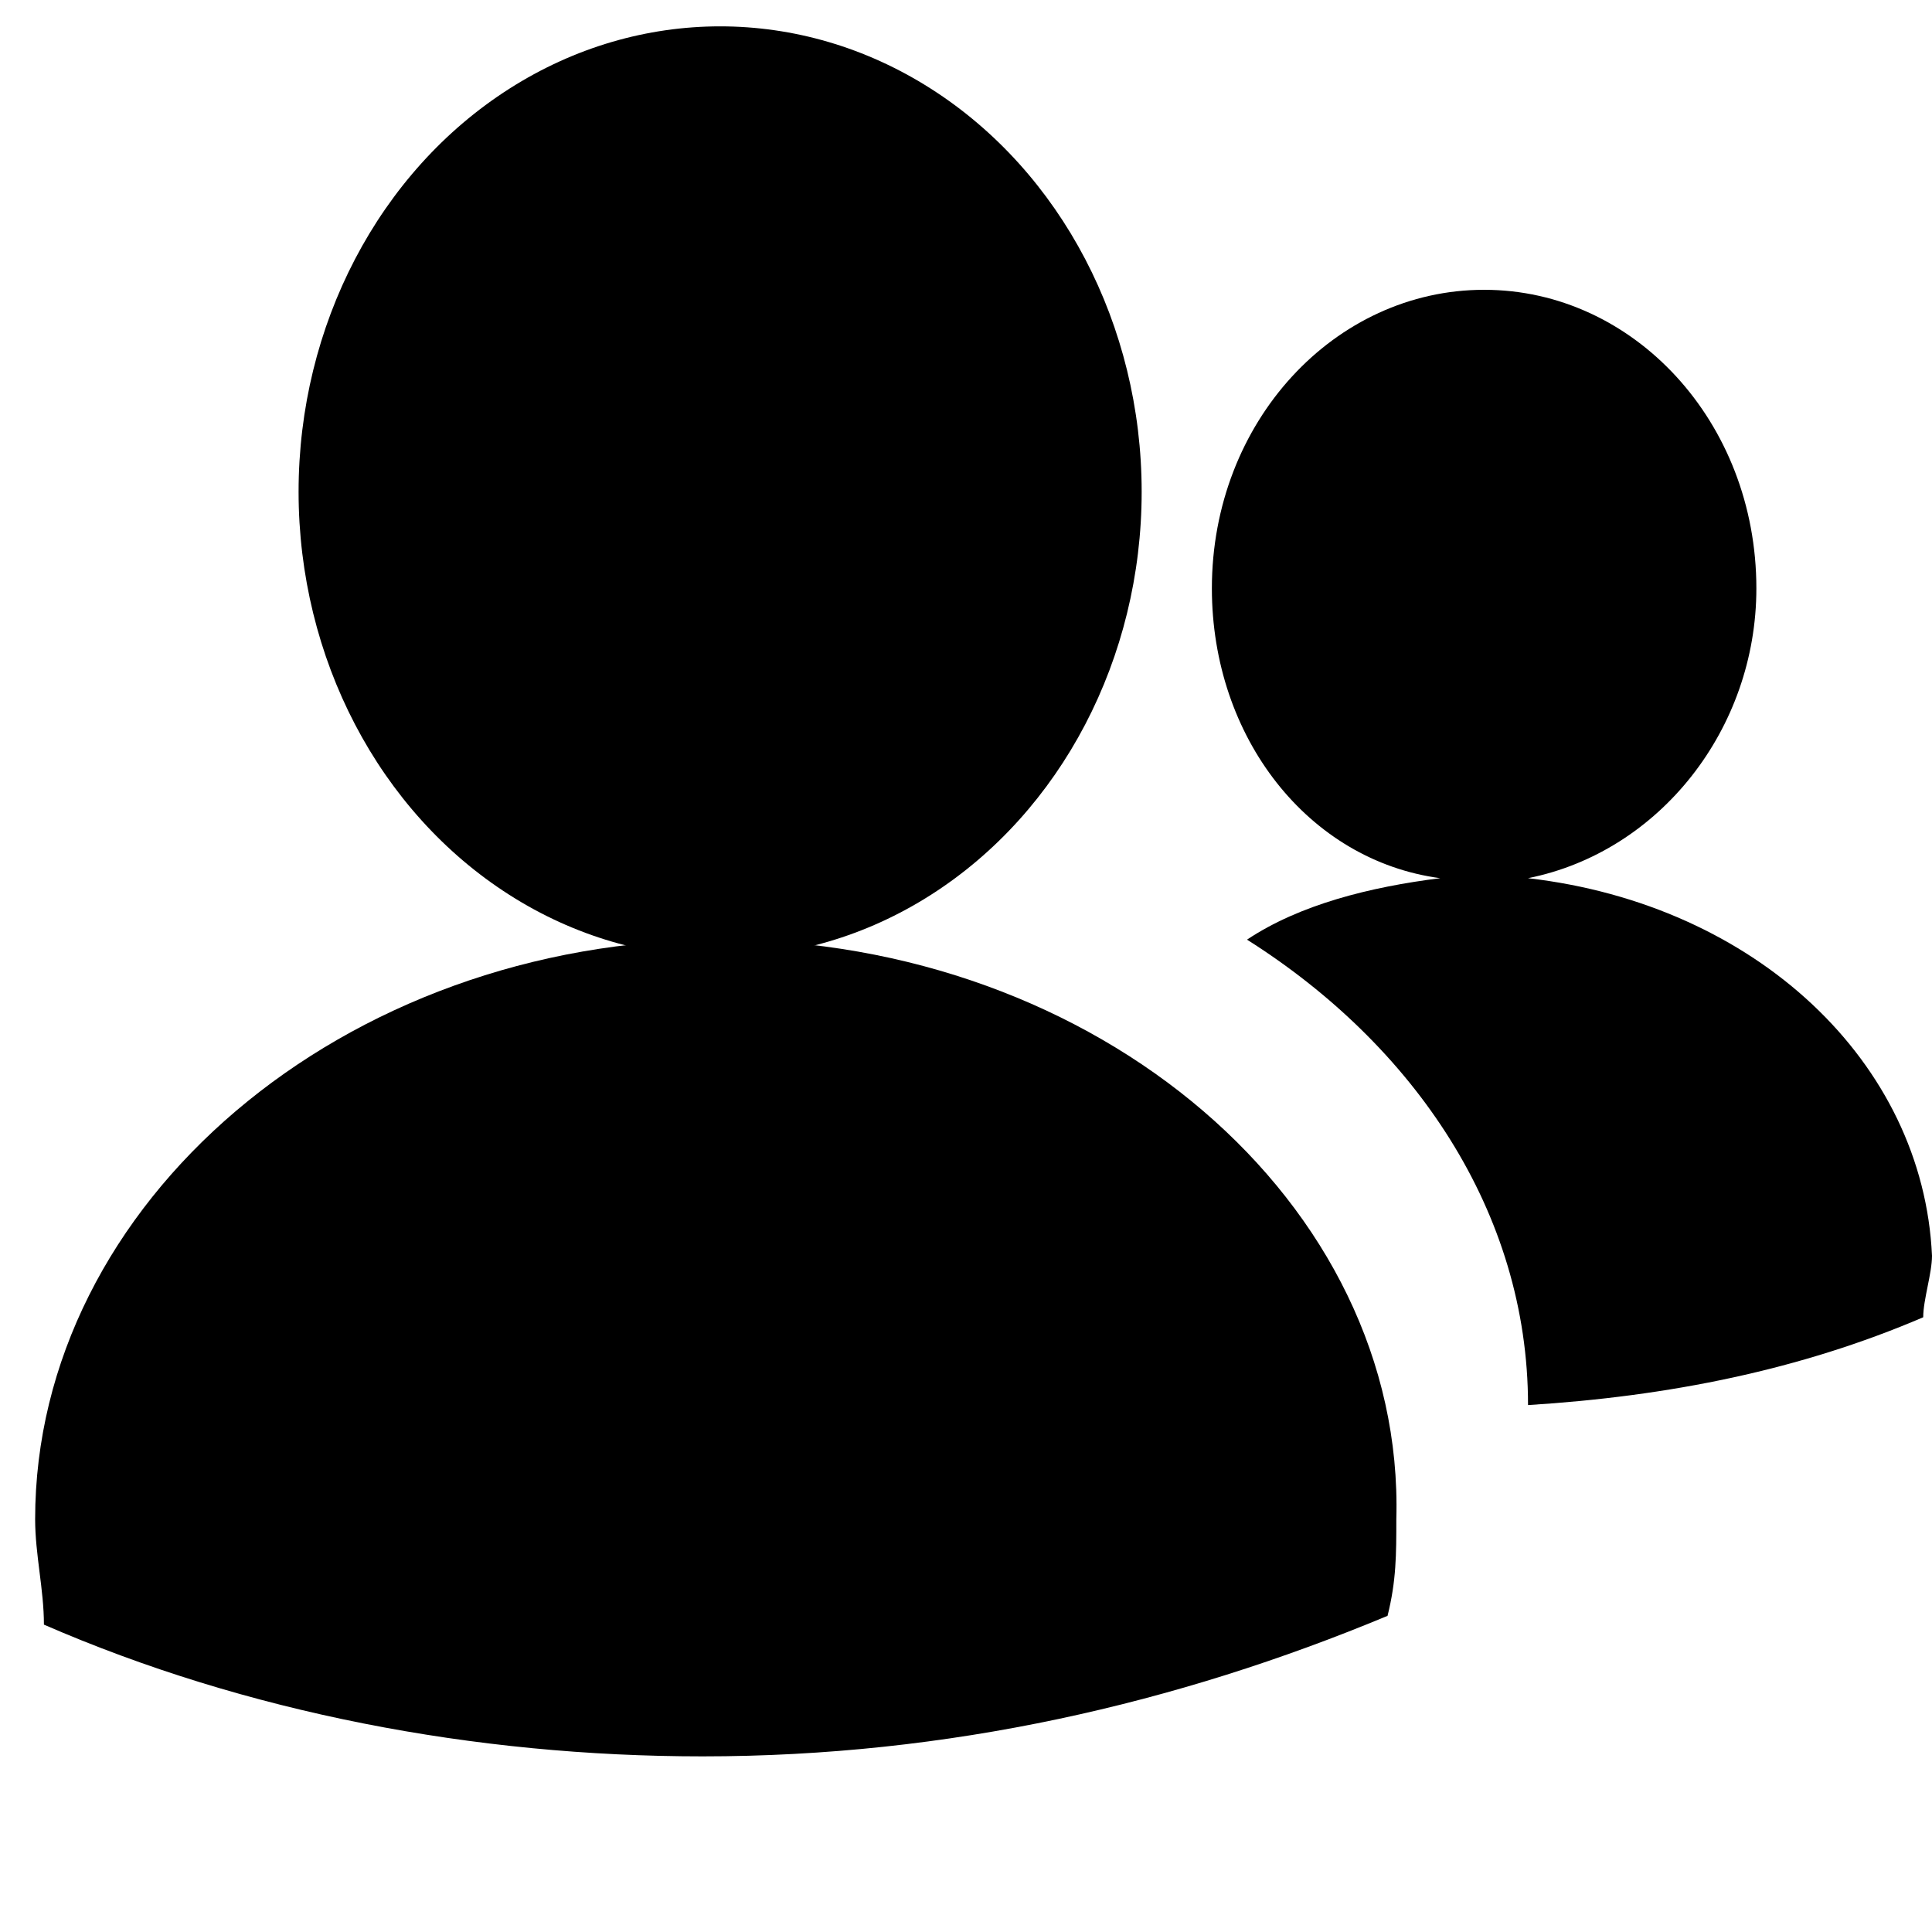 <svg xmlns="http://www.w3.org/2000/svg" viewBox="0 0 64 64">
    <g>
        <ellipse cx="23.855" cy="16.291" rx="13.964" ry="15.418"/>
        <path d="M23.855,31.127 C11.345,31.127 1.164,39.855 1.164,50.327 C1.164,51.491 1.455,52.655 1.455,53.818 C8.145,56.727 15.709,58.182 23.273,58.182 C31.418,58.182 38.982,56.436 45.964,53.527 C46.255,52.364 46.255,51.491 46.255,50.327 C46.545,39.855 36.364,31.127 23.855,31.127 Z"/>
    </g>
    <path d="M50.618,29.091 C54.982,28.218 58.182,24.145 58.182,19.491 C58.182,13.964 54.109,9.6 49.164,9.6 C44.218,9.6 40.145,13.964 40.145,19.491 C40.145,24.436 43.345,28.509 47.709,29.091 C45.382,29.382 43.055,29.964 41.309,31.127 C46.836,34.618 50.618,40.145 50.618,46.545 C55.273,46.255 59.636,45.382 63.709,43.636 C63.709,43.055 64,42.182 64,41.6 C63.709,35.2 58.182,29.964 50.618,29.091 Z"/>
</svg>
